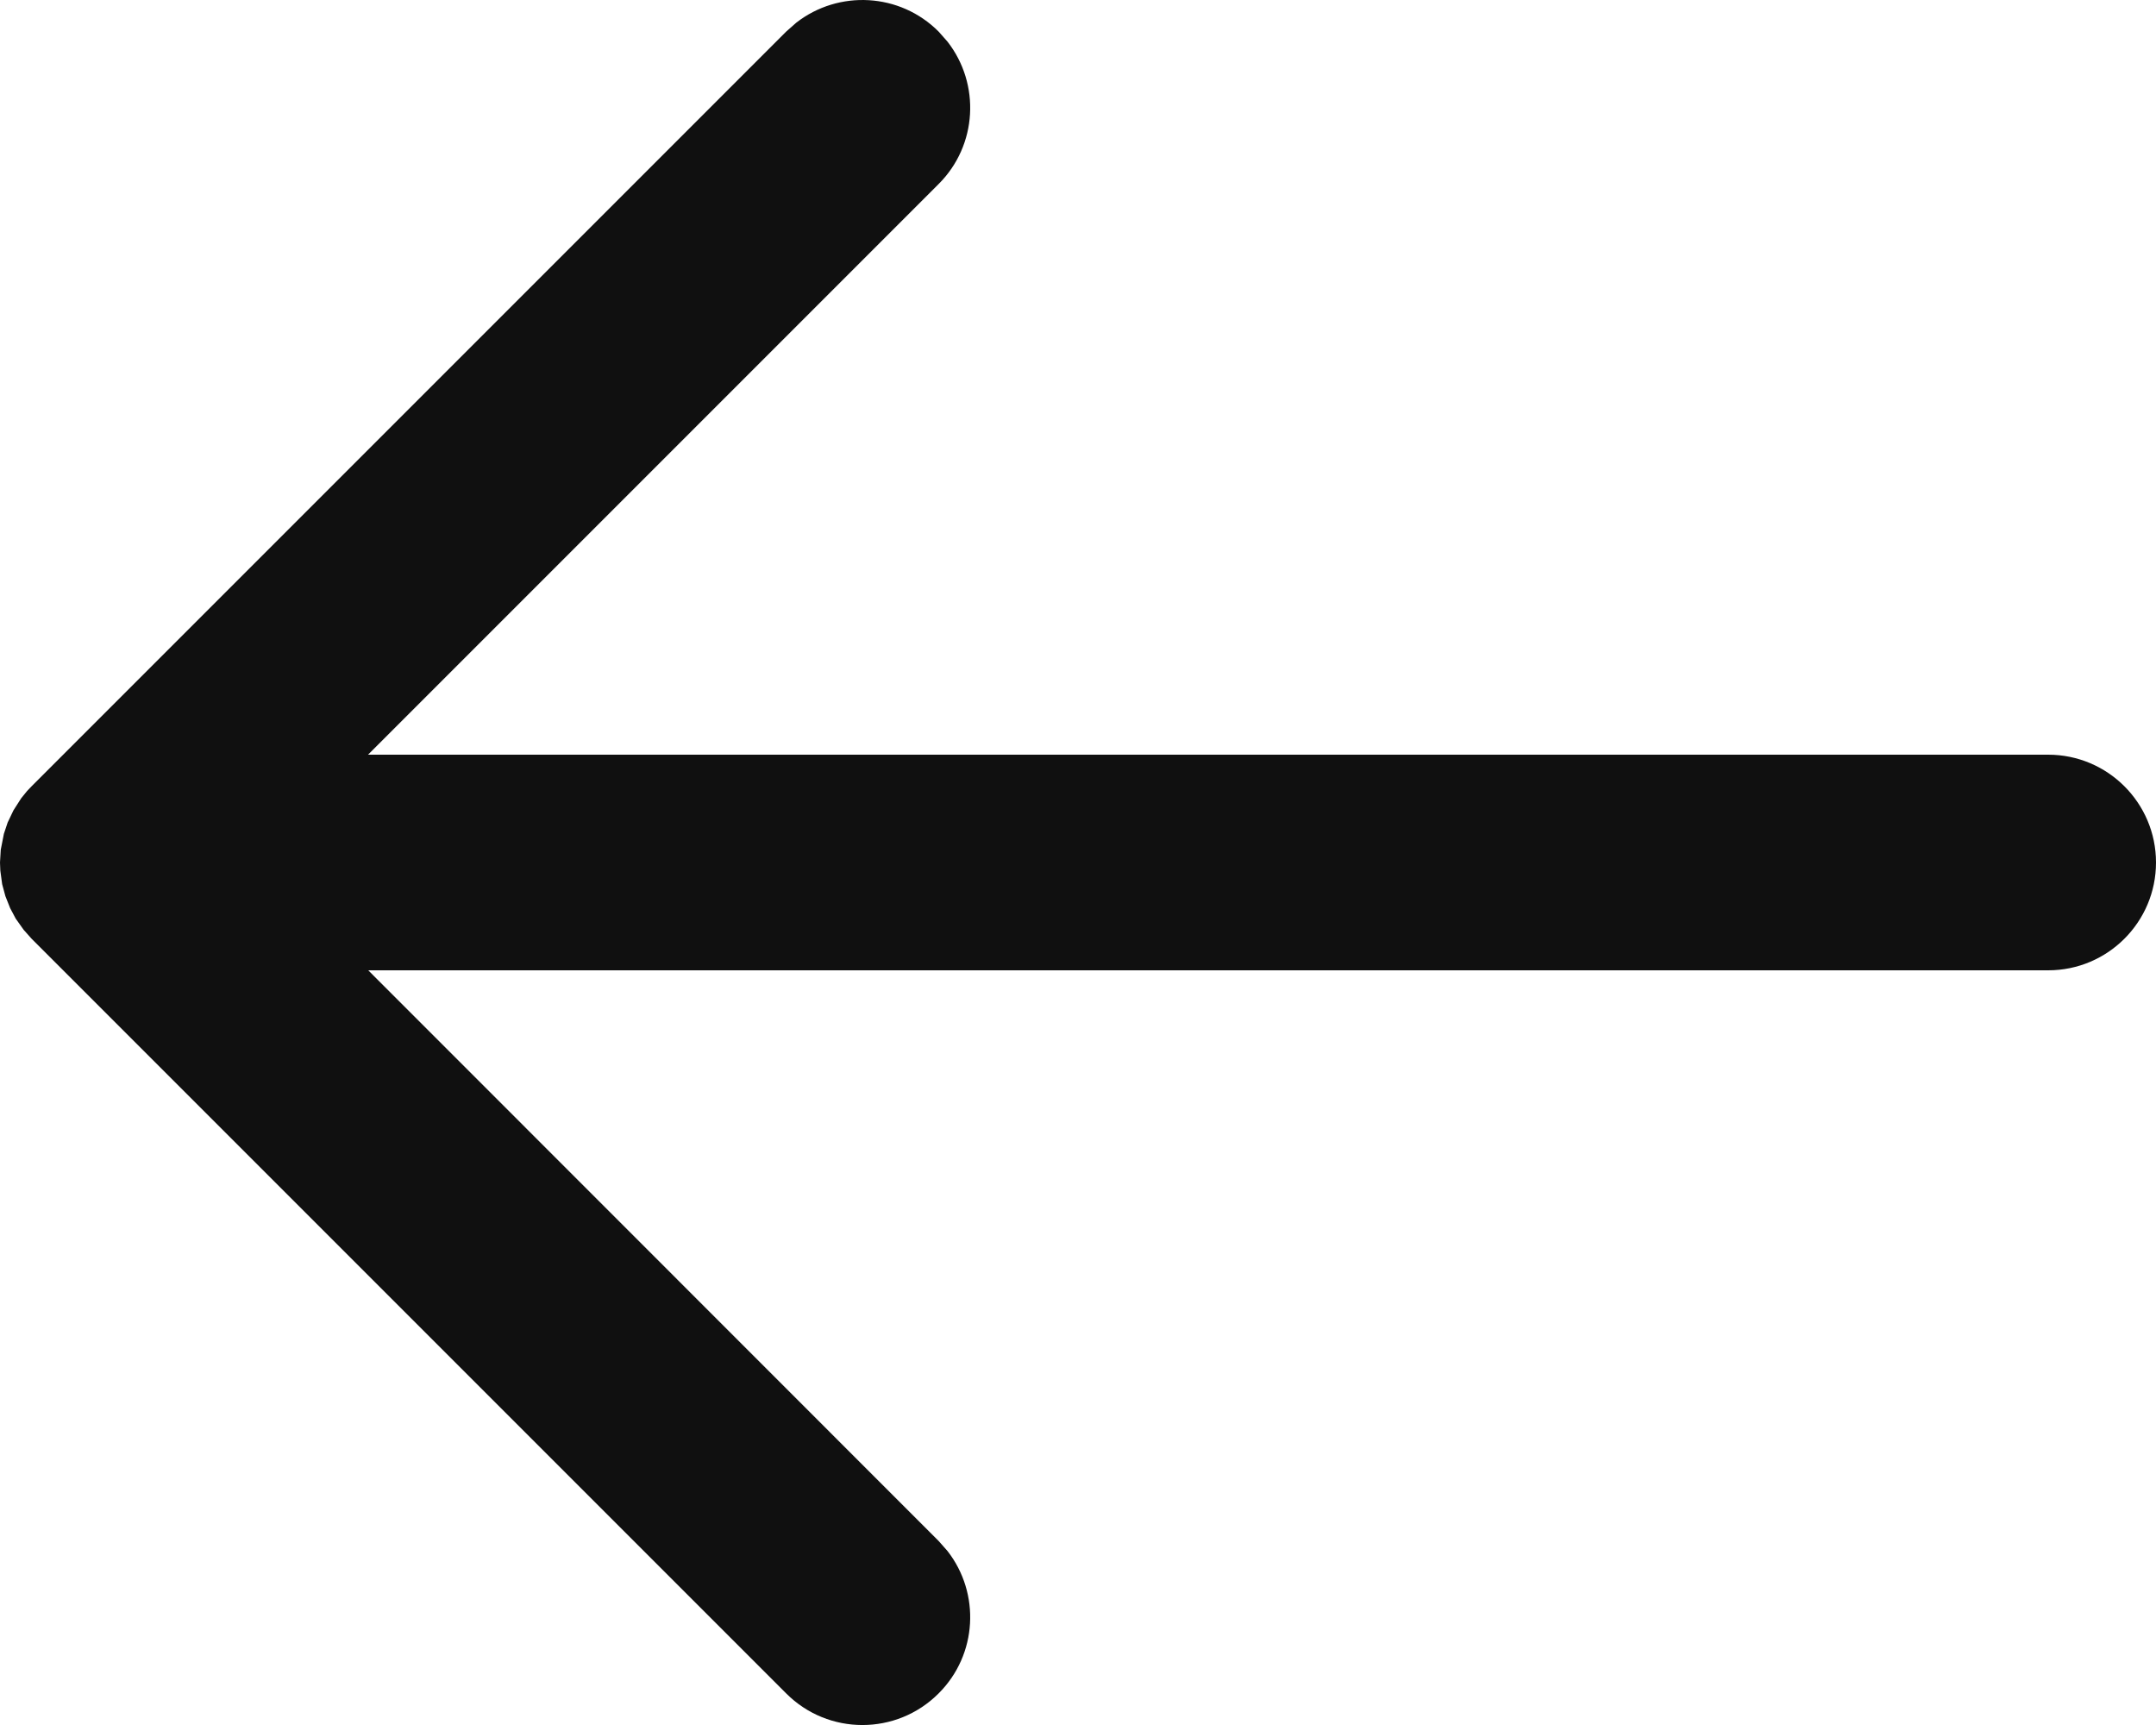 <svg width="20" height="16" viewBox="0 0 20 16" fill="none" xmlns="http://www.w3.org/2000/svg">
<path fill-rule="evenodd" clip-rule="evenodd" d="M8.79 0.387L8.707 0.293C8.347 -0.068 7.779 -0.095 7.387 0.21L7.293 0.293L0.293 7.293L0.251 7.337L0.196 7.405L0.125 7.516L0.071 7.629L0.036 7.734L0.007 7.882L0 8L0.003 8.075L0.02 8.201L0.05 8.312L0.094 8.423L0.146 8.521L0.22 8.625L0.293 8.707L7.293 15.707C7.683 16.098 8.317 16.098 8.707 15.707C9.068 15.347 9.095 14.779 8.79 14.387L8.707 14.293L3.416 9H19C19.552 9 20 8.552 20 8C20 7.448 19.552 7 19 7H3.414L8.707 1.707C9.068 1.347 9.095 0.779 8.79 0.387L8.707 0.293L8.79 0.387Z" fill="#101010"/>
</svg>
